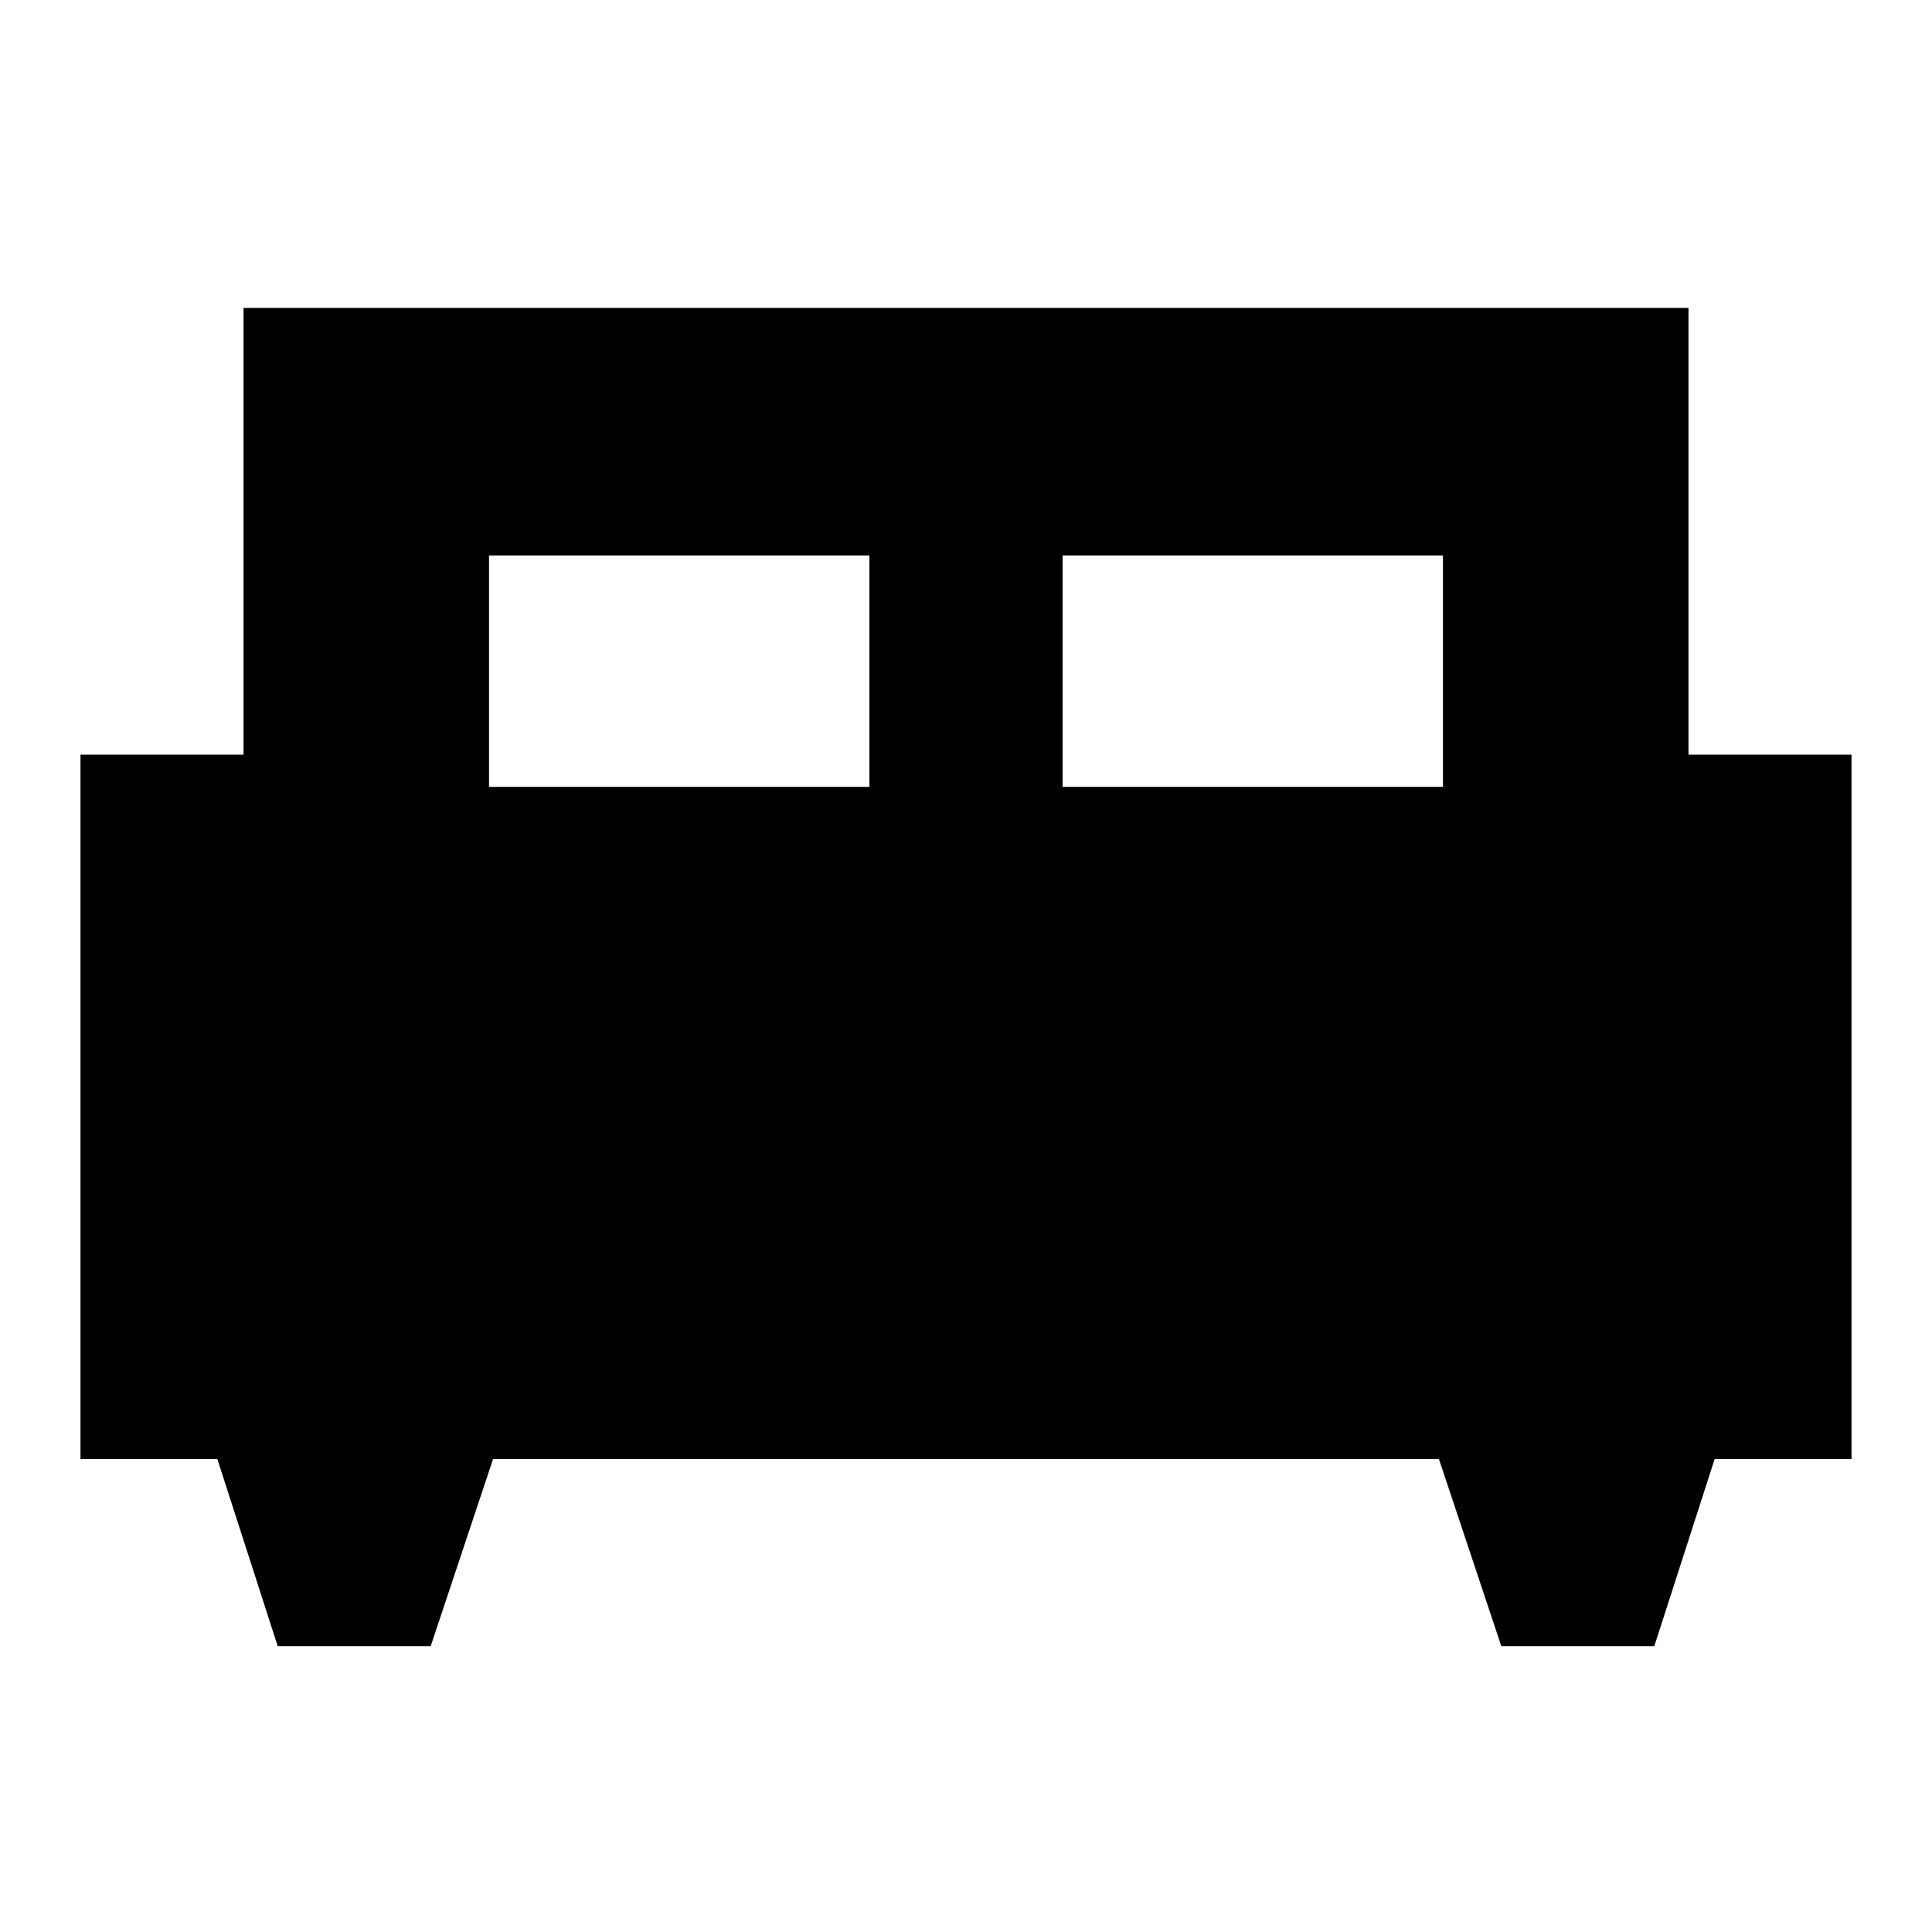 <svg xmlns="http://www.w3.org/2000/svg" height="24" width="24"><path d="M5.35 20.45h-1.9l-.75-2.325H1v-8.75h2.025v-5.55h17.95v5.55H23v8.75h-1.7l-.75 2.325h-1.9l-.775-2.325H6.125ZM13.2 9.775h4.725V6.9H13.2Zm-7.125 0H10.8V6.9H6.075Z"/></svg>